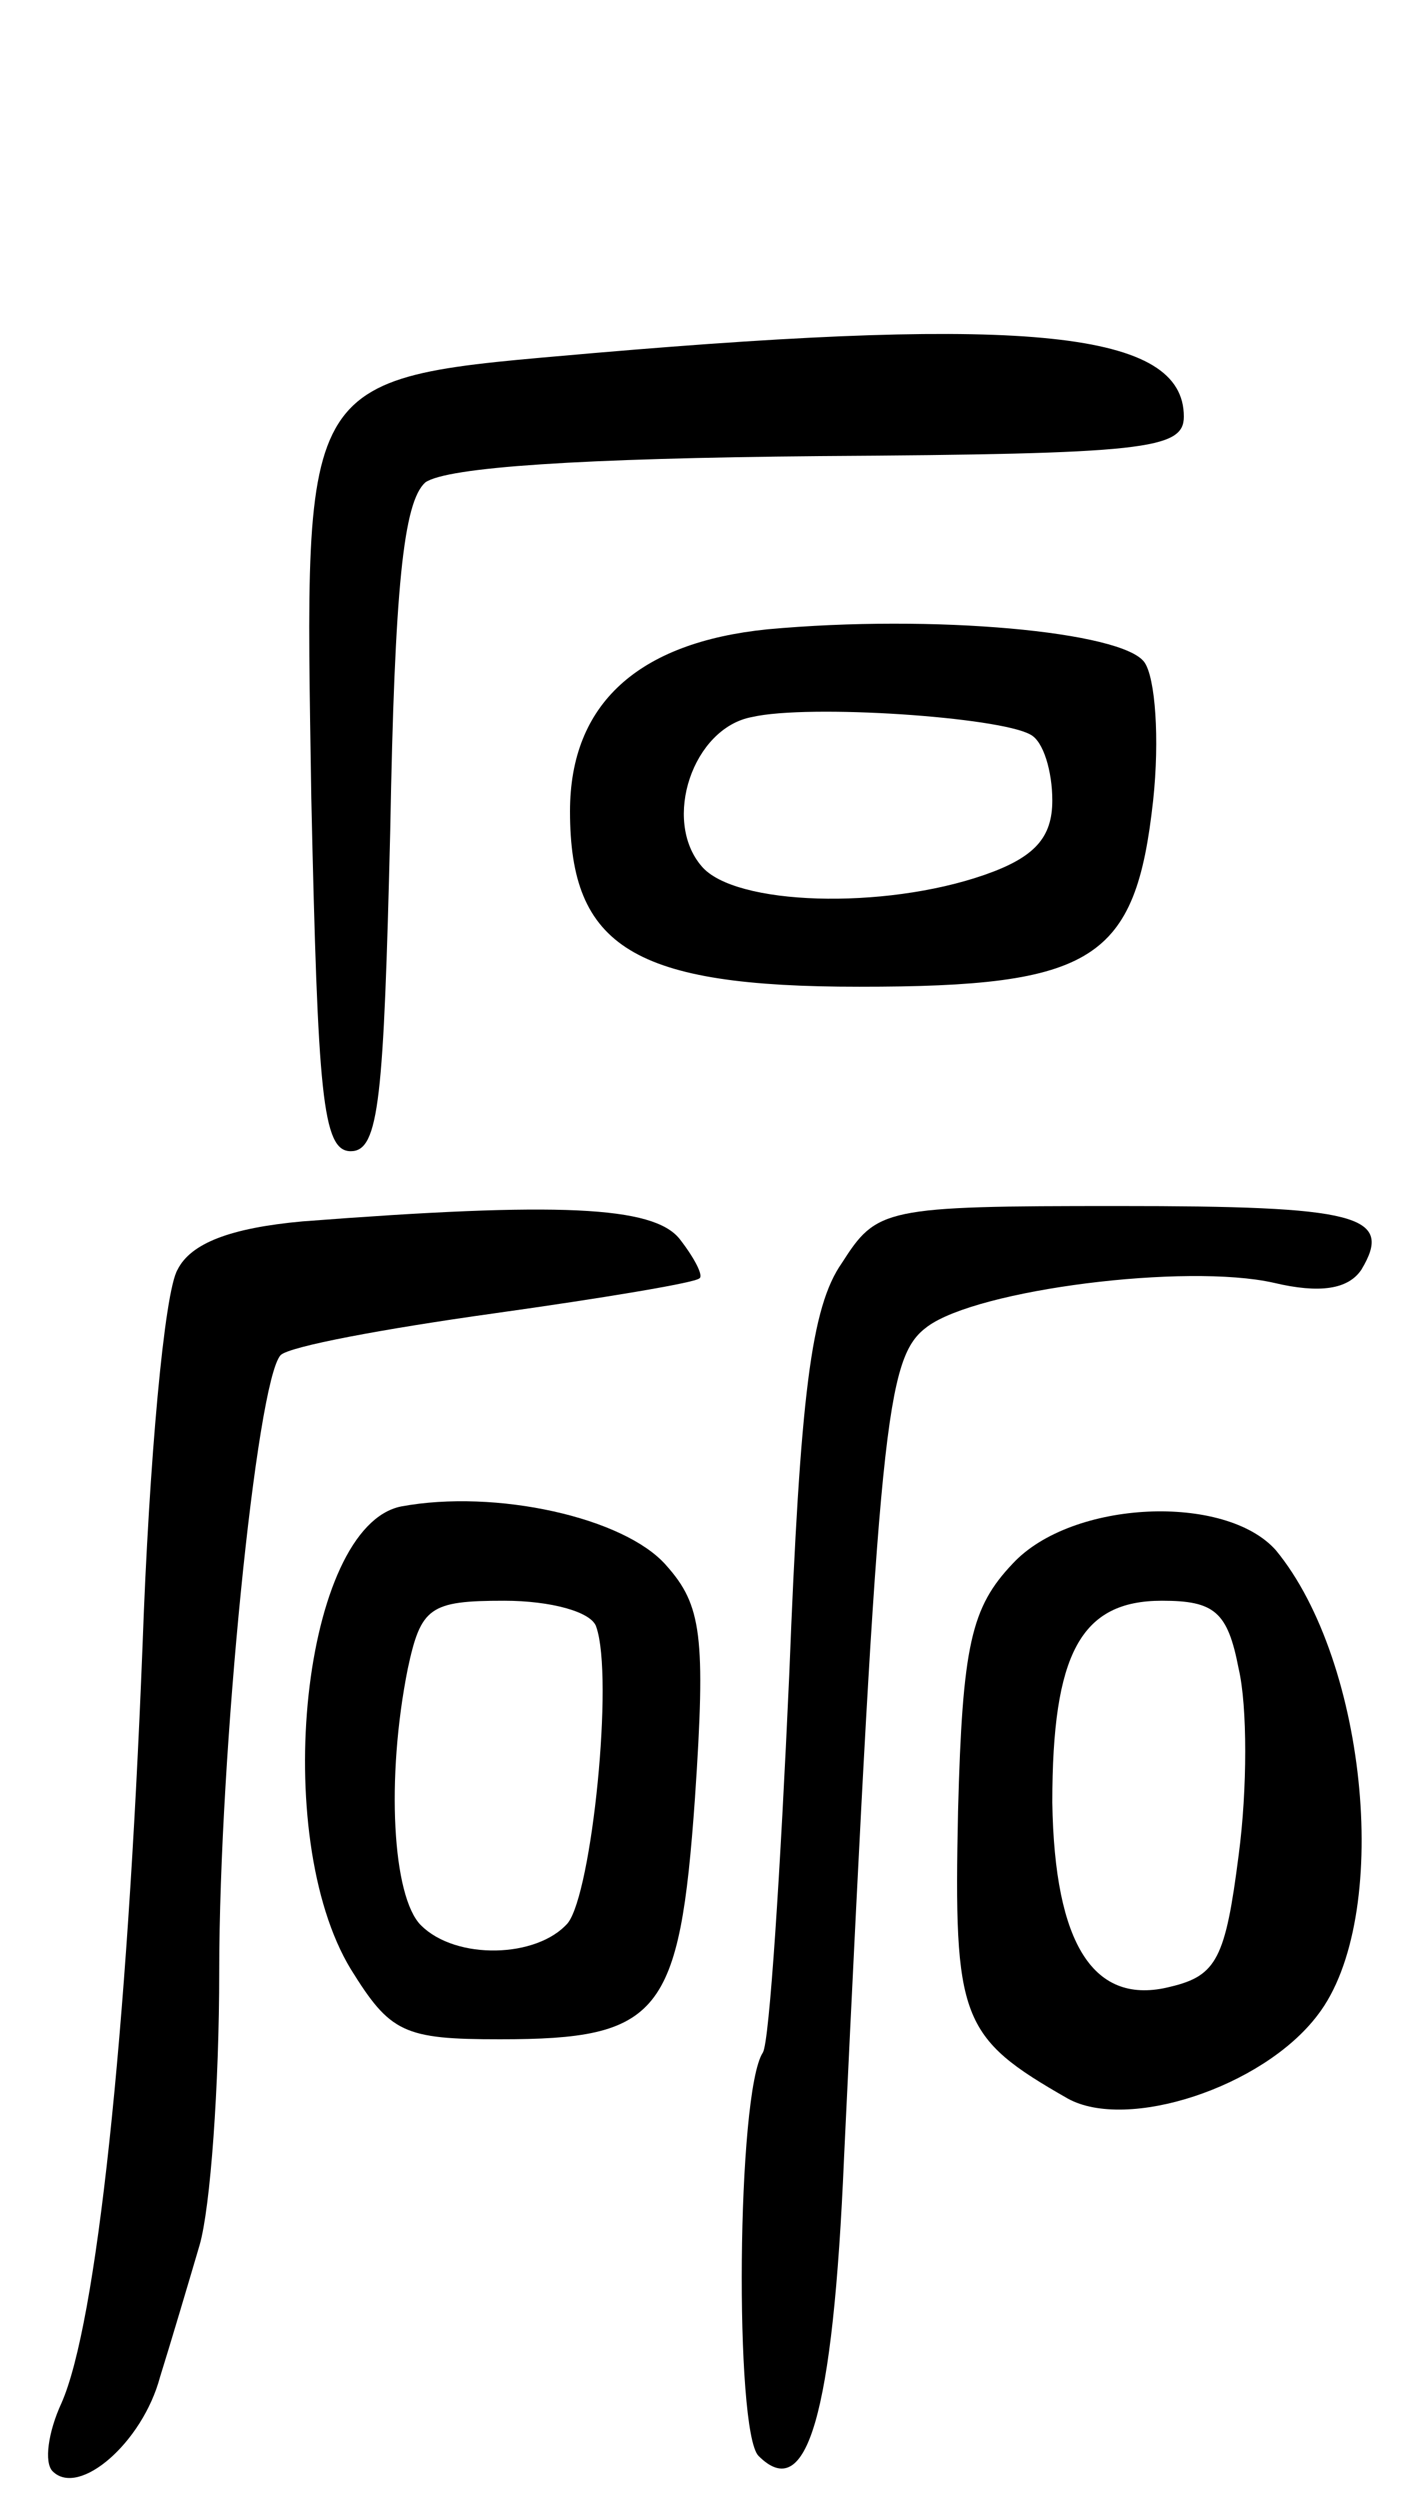 <svg version="1.0" xmlns="http://www.w3.org/2000/svg"
 width="65pt" height="114pt" viewBox="0 0 65 114"
 preserveAspectRatio="xMidYMid meet">
<g transform="translate(0,114) scale(0.1,-0.1)"
fill="#000000" stroke="none">
<path d="M271 979 c-136 -12 -132 -6 -129 -203 3 -135 5 -161 18 -161 13 0 15
24 18 146 2 111 6 150 16 159 10 7 71 11 180 12 148 1 166 3 166 18 0 39 -71
46 -269 29z"/>
<path d="M350 853 c-59 -6 -90 -34 -90 -83 0 -62 29 -80 132 -80 107 0 126 12
134 85 3 28 1 56 -4 63 -10 14 -96 22 -172 15z m120 -48 c6 -3 10 -17 10 -30
0 -17 -8 -26 -31 -34 -46 -16 -114 -14 -129 4 -18 21 -4 63 23 68 26 6 113 0
127 -8z"/>
<path d="M138 583 c-33 -3 -51 -10 -57 -22 -6 -10 -13 -87 -16 -172 -7 -178
-21 -309 -37 -345 -6 -13 -8 -27 -4 -31 12 -12 41 13 49 43 5 16 13 43 18 60
5 17 9 73 9 125 0 99 17 269 28 281 4 4 47 12 97 19 50 7 92 14 94 16 2 1 -2
9 -9 18 -12 15 -55 17 -172 8z"/>
<path d="M384 564 c-14 -20 -19 -60 -24 -188 -4 -89 -9 -167 -12 -172 -12 -18
-13 -173 -2 -184 22 -22 34 18 39 136 16 337 19 365 38 379 23 17 118 29 158
20 21 -5 34 -3 40 6 15 25 -2 29 -111 29 -107 0 -110 -1 -126 -26z"/>
<path d="M183 453 c-45 -9 -60 -150 -23 -211 18 -29 24 -32 68 -32 73 0 82 11
89 110 5 74 3 88 -13 106 -19 22 -78 35 -121 27z m89 -55 c8 -23 -2 -121 -13
-135 -14 -16 -51 -17 -67 -1 -13 13 -16 67 -6 117 6 28 10 31 44 31 21 0 40
-5 42 -12z"/>
<path d="M462 427 c-19 -20 -23 -37 -25 -113 -2 -95 1 -103 50 -131 27 -15 89
5 114 38 34 44 23 161 -19 212 -23 26 -93 23 -120 -6z m103 -48 c4 -17 4 -55
0 -85 -6 -47 -10 -55 -31 -60 -35 -9 -53 19 -54 84 0 68 13 92 50 92 24 0 30
-5 35 -31z"/>
</g>
</svg>
